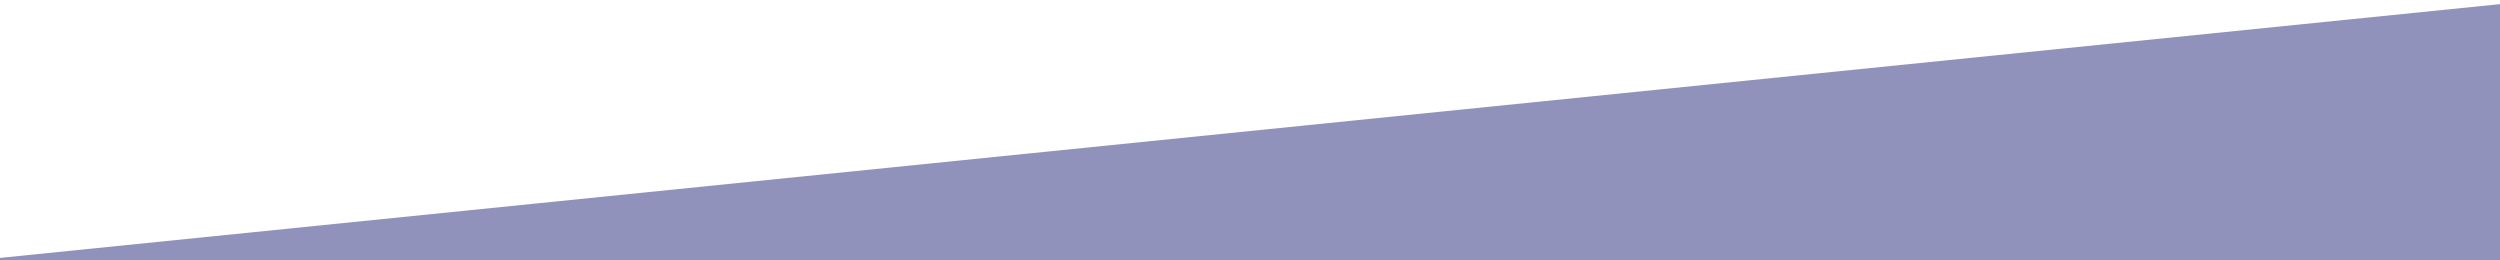 <?xml version="1.0" encoding="utf-8"?>
<!-- Generator: Adobe Illustrator 23.0.2, SVG Export Plug-In . SVG Version: 6.00 Build 0)  -->
<svg version="1.1" xmlns="http://www.w3.org/2000/svg" xmlns:xlink="http://www.w3.org/1999/xlink" x="0px" y="0px"
	 viewBox="0 0 1920 200" style="enable-background:new 0 0 1920 200;" xml:space="preserve">
<style type="text/css">
	.st0{fill:#9192bb;}
	.st1{display:none;}
</style>
<g id="Layer_1">
</g>
<g id="Layer_2">
	<g>
		
			<rect x="-23.27" y="82.91" transform="matrix(0.995 -0.101 0.101 0.995 -12.467 115.985)" class="st0" width="2335" height="197.48"/>
		<path class="st1" d="M2294.99-32.9l19.66,194.49L-6.52,396.2l-19.66-194.49L2294.99-32.9 M2295.89-33.99L-27.28,200.82
			L-7.42,397.3l2323.16-234.81L2295.89-33.99L2295.89-33.99z"/>
	</g>
</g>
</svg>
